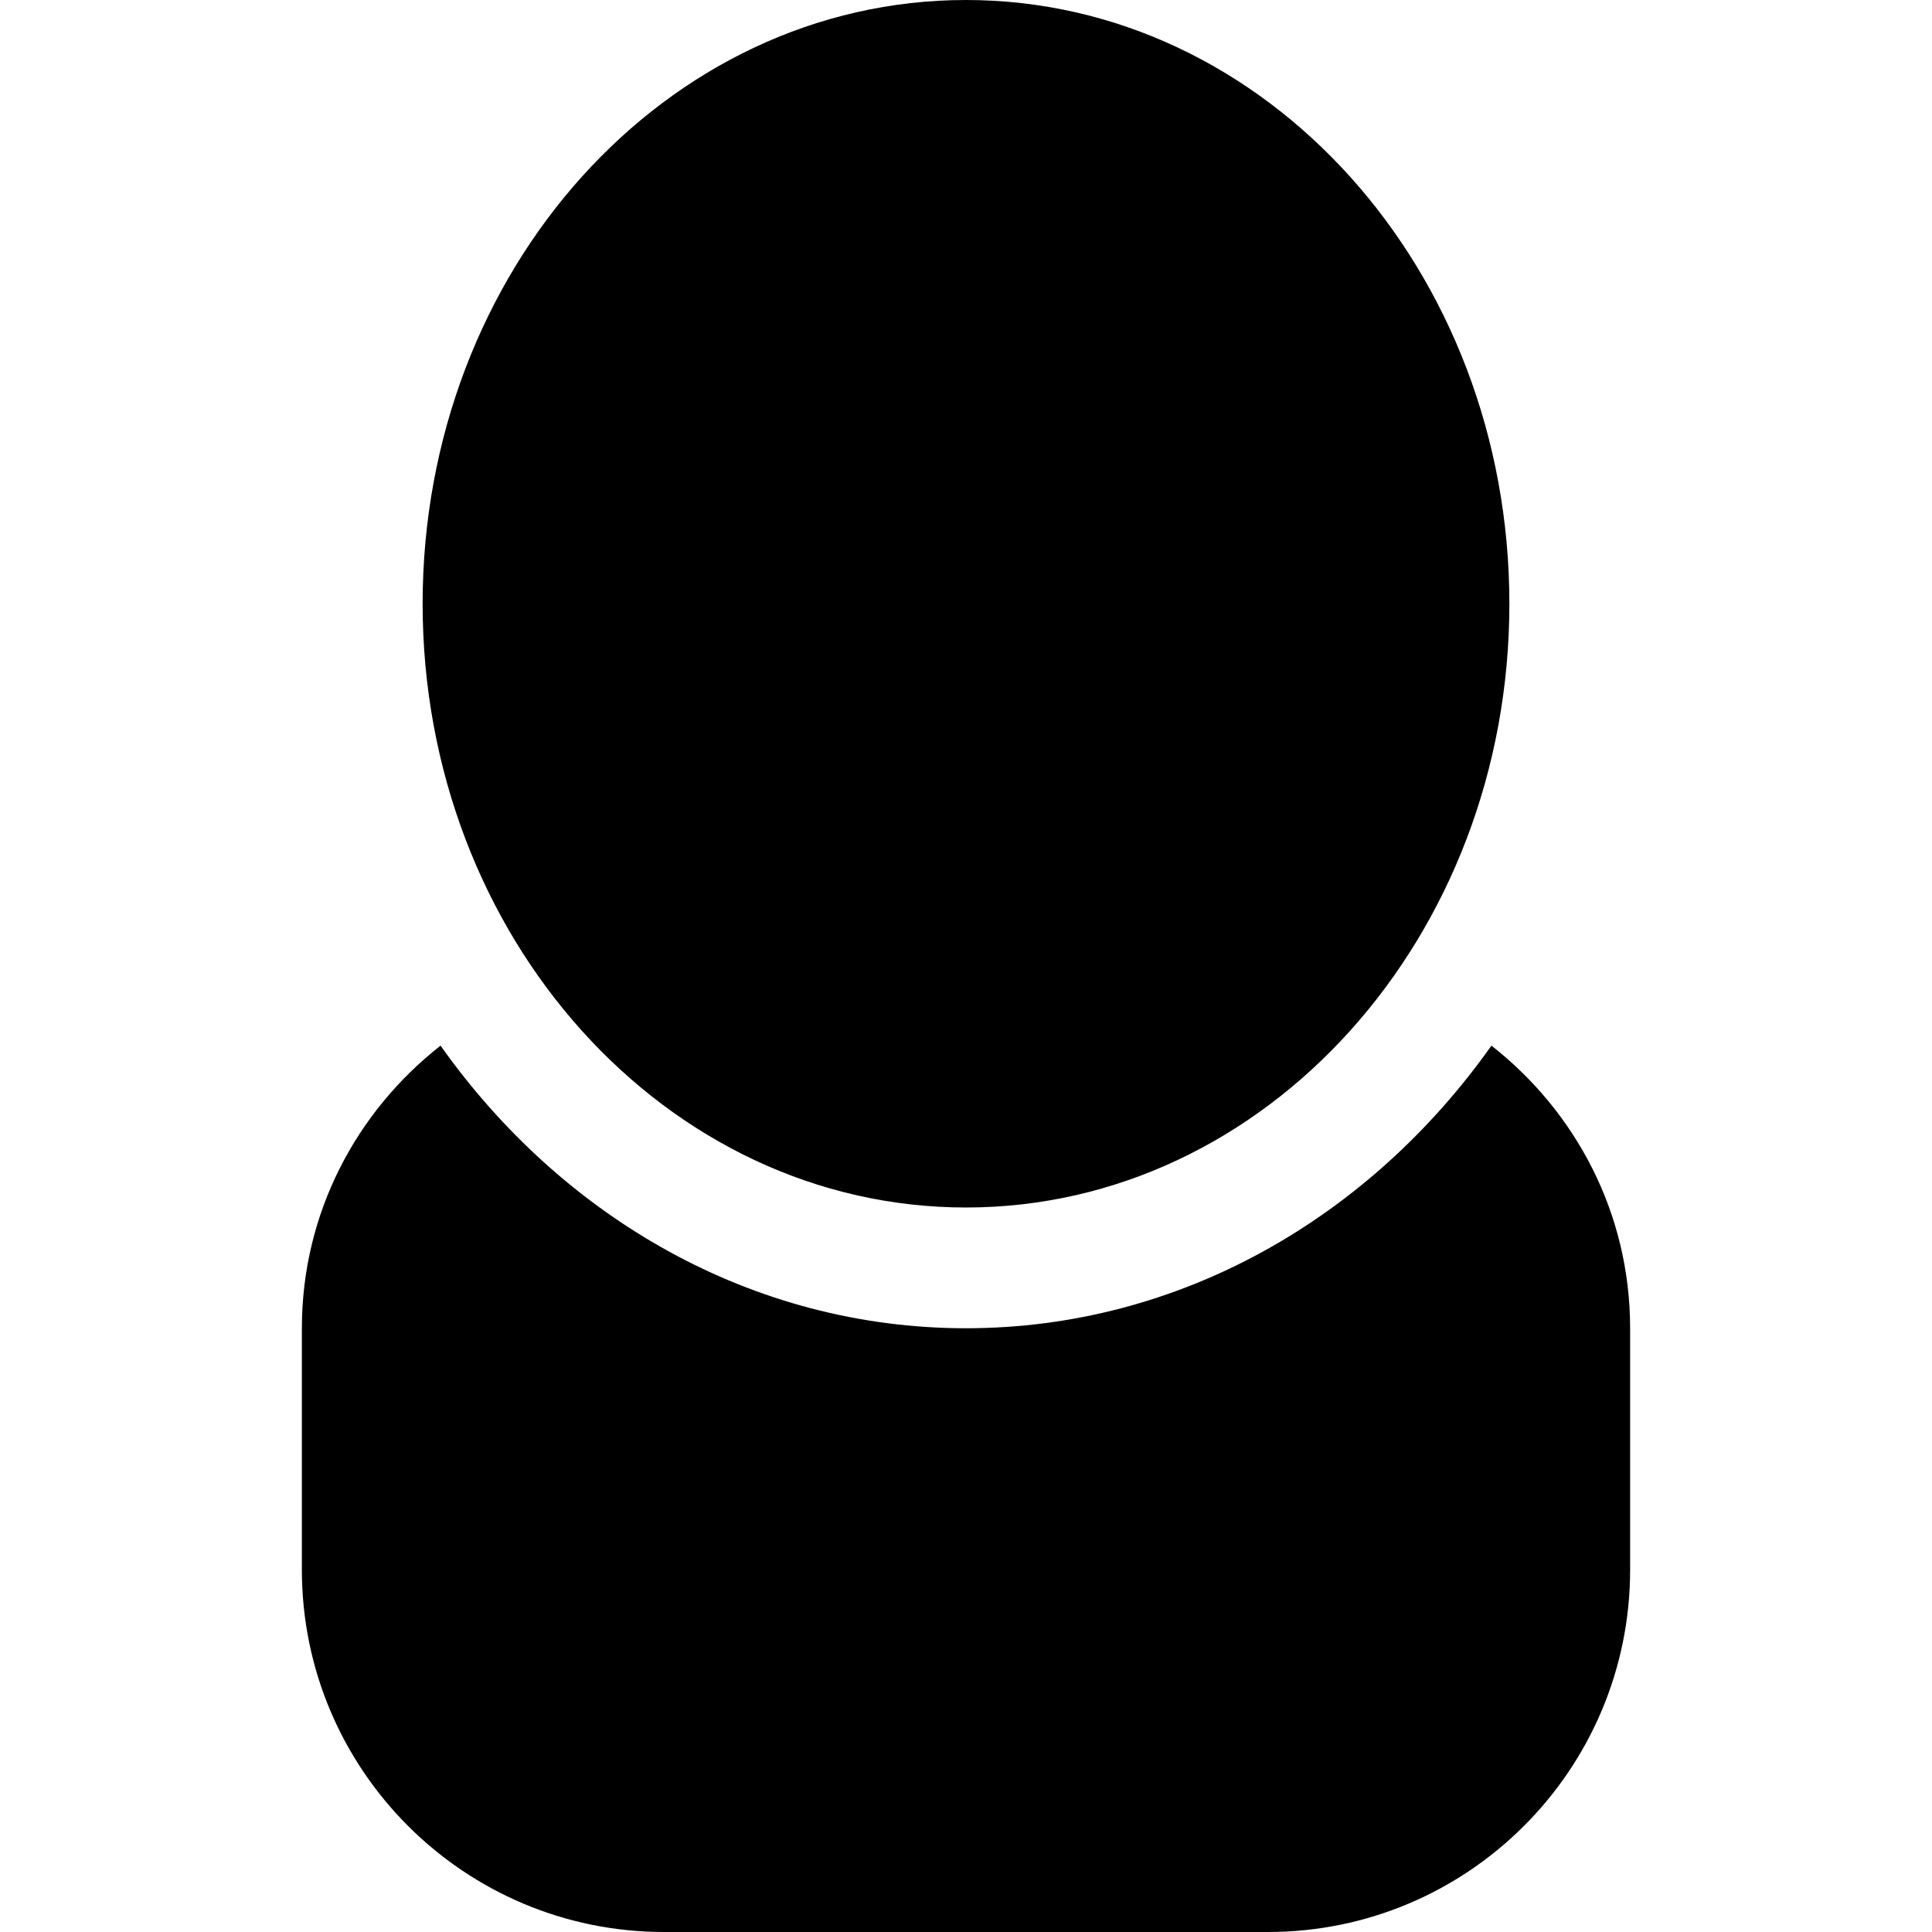 <?xml version="1.0" encoding="UTF-8" standalone="no"?>
<!-- Uploaded to: SVG Repo, www.svgrepo.com, Generator: SVG Repo Mixer Tools -->
<svg width="20" height="20" viewBox="-5 0 32 32" version="1.1" xmlns="http://www.w3.org/2000/svg" xmlns:xlink="http://www.w3.org/1999/xlink" xmlns:sketch="http://www.bohemiancoding.com/sketch/ns">
    
    <title>user</title>
    <desc>Created with Sketch Beta.</desc>
    <defs>

</defs>
    <g id="Page-1" stroke="none" stroke-width="1" fill="none" fill-rule="evenodd" sketch:type="MSPage">
        <g id="Icon-Set-Filled" sketch:type="MSLayerGroup" transform="translate(-367, -309)" fill="#000000">
            <path d="M378,329 C382.971,329 387,324.522 387,319 C387,313.478 382.971,309 378,309 C373.029,309 369,313.478 369,319 C369,324.522 373.029,329 378,329 L378,329 Z M386.703,326.319 C384.691,329.161 381.546,331 378,331 C374.454,331 371.309,329.161 369.297,326.319 C367.904,327.411 367,329.091 367,331 L367,335 C367,338.313 369.687,341 373,341 L383,341 C386.313,341 389,338.313 389,335 L389,331 C389,329.091 388.096,327.411 386.703,326.319 L386.703,326.319 Z" id="user" sketch:type="MSShapeGroup">

</path>
        </g>
    </g>
</svg>